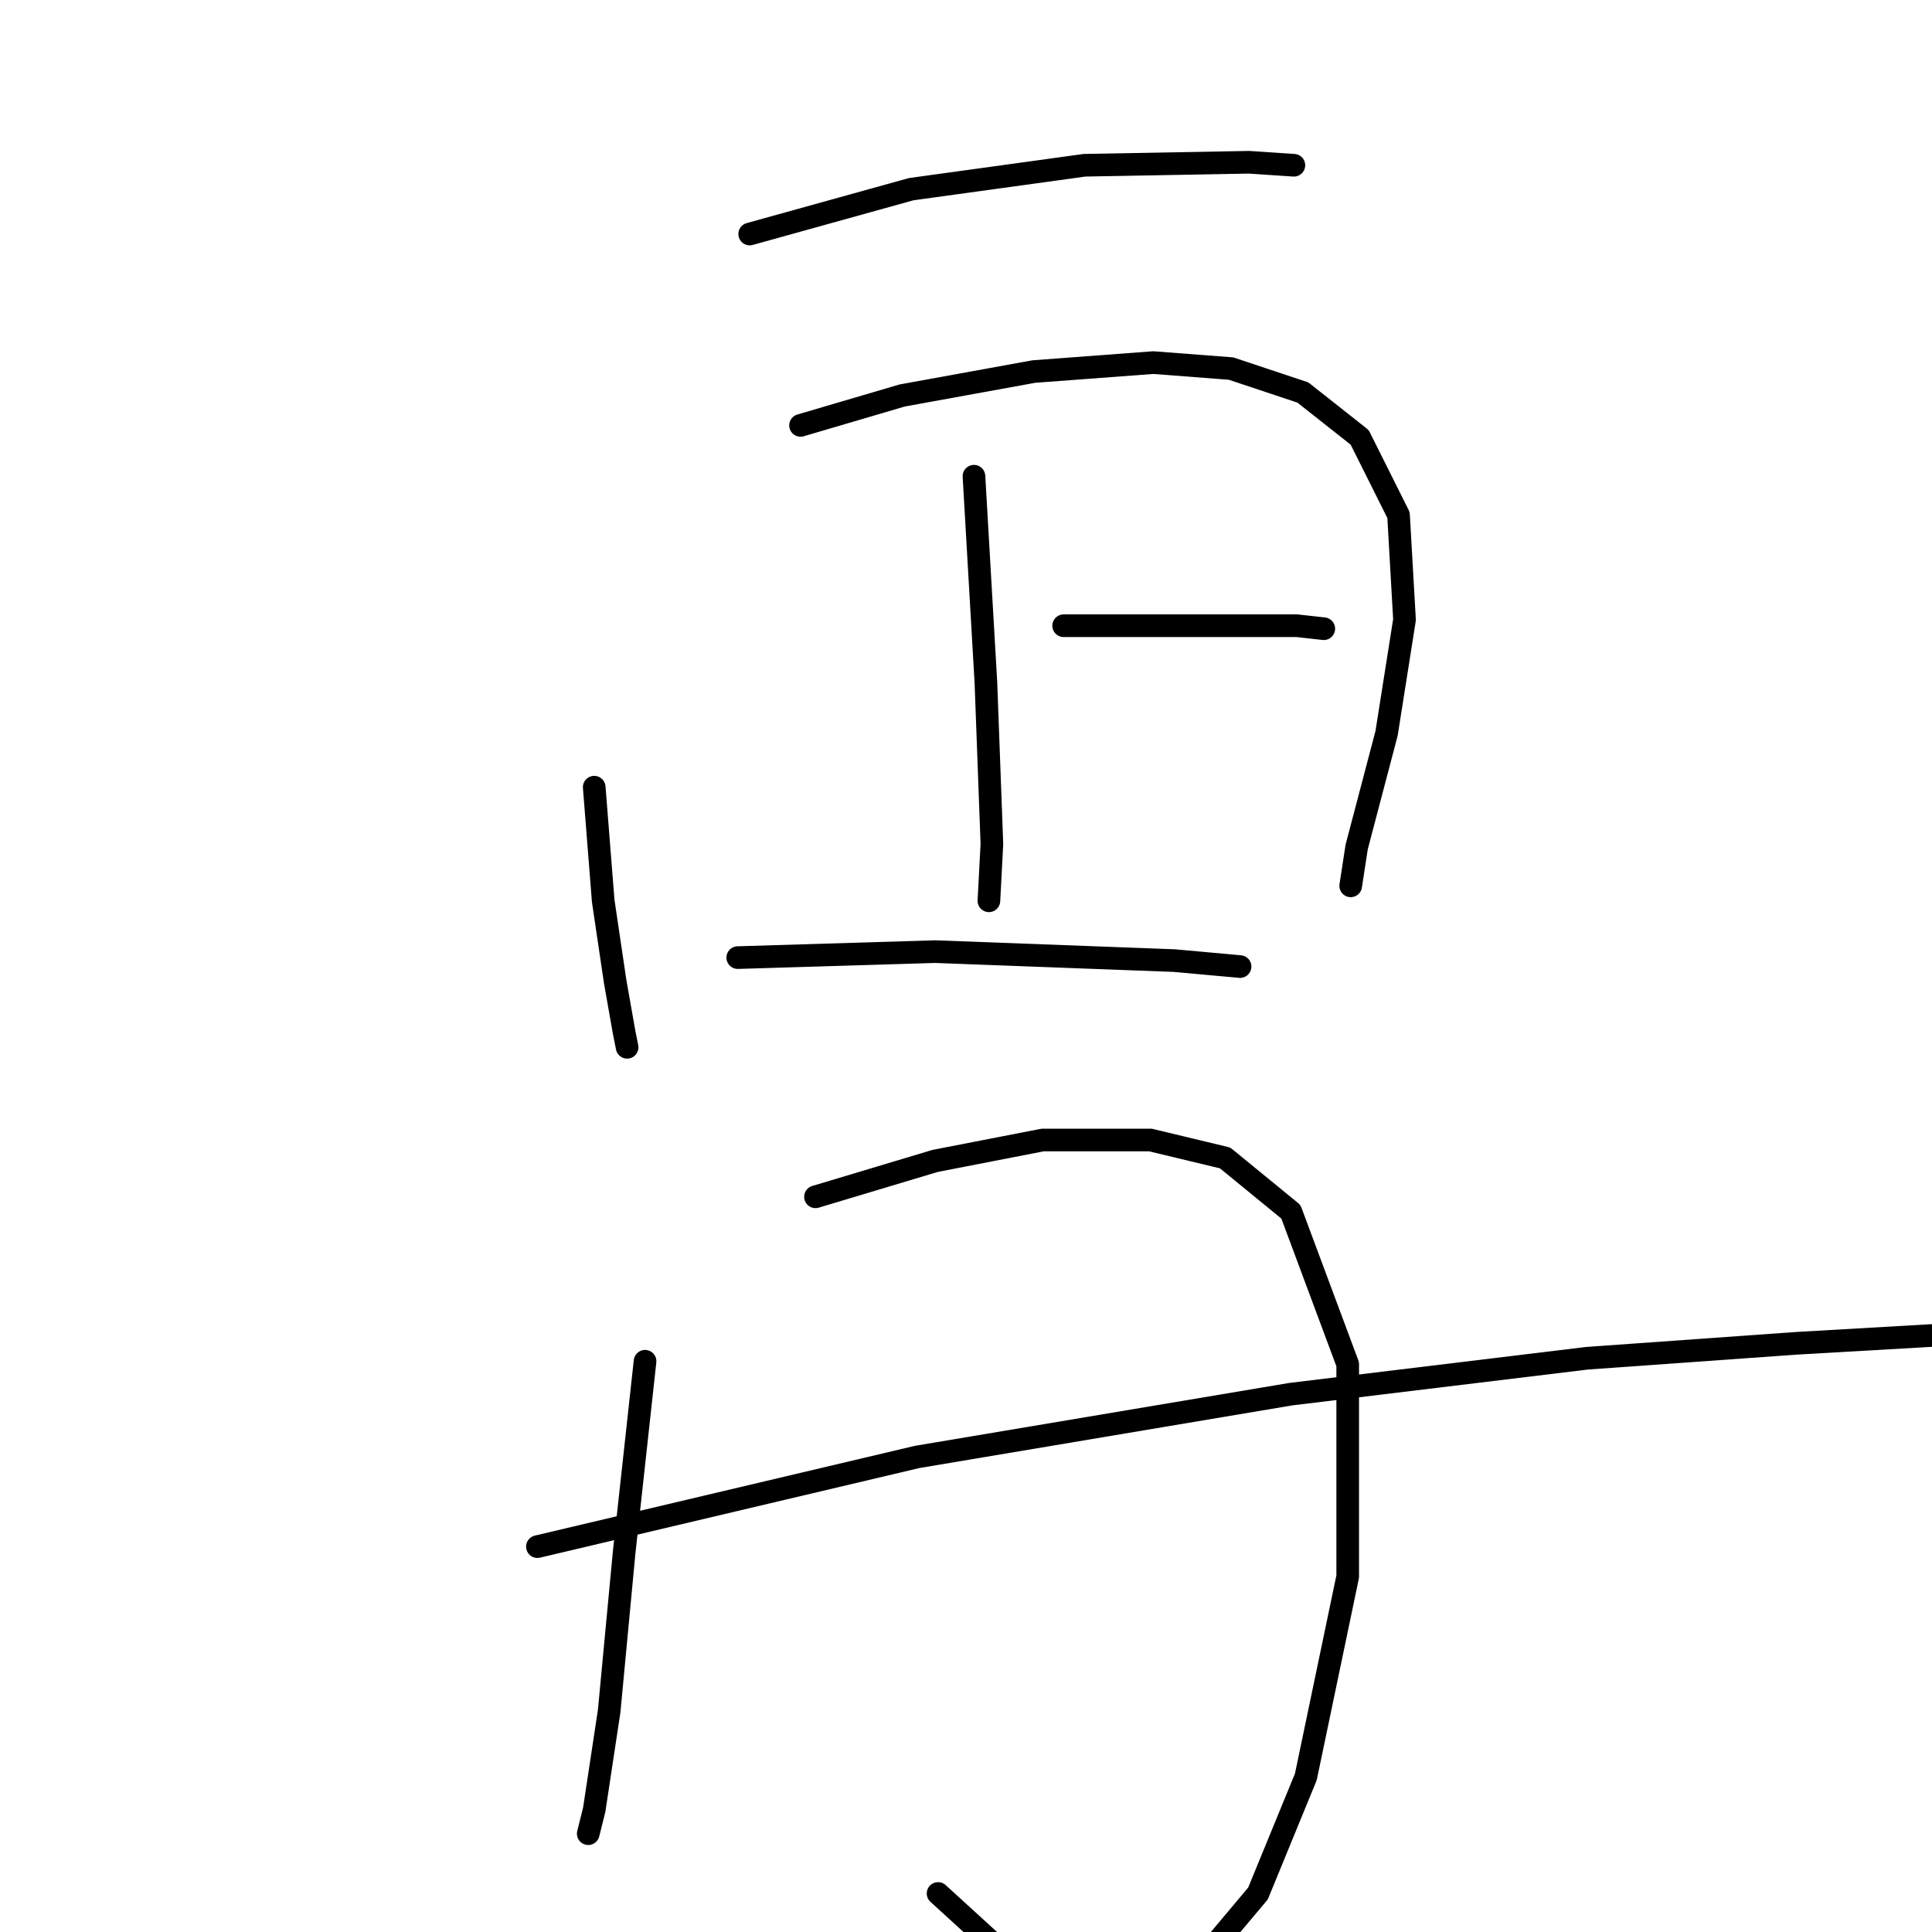 <?xml version="1.0" standalone="no"?>
    <svg width="256" height="256" xmlns="http://www.w3.org/2000/svg" version="1.1">
    <polyline stroke="black" stroke-width="3" stroke-linecap="round" fill="transparent" stroke-linejoin="round" points="99.339 31.01 120.734 25.067 143.713 21.897 165.503 21.501 171.446 21.897 171.446 21.897 " />
        <polyline stroke="black" stroke-width="3" stroke-linecap="round" fill="transparent" stroke-linejoin="round" points="78.737 104.305 79.926 119.36 81.511 130.057 82.699 136.792 83.096 138.773 83.096 138.773 " />
        <polyline stroke="black" stroke-width="3" stroke-linecap="round" fill="transparent" stroke-linejoin="round" points="106.075 56.366 119.545 52.404 136.977 49.234 152.825 48.046 163.126 48.838 172.635 52.008 180.162 57.951 185.313 68.252 186.105 82.118 183.728 97.173 179.766 112.229 178.974 117.379 178.974 117.379 " />
        <polyline stroke="black" stroke-width="3" stroke-linecap="round" fill="transparent" stroke-linejoin="round" points="129.054 63.101 130.638 90.438 131.431 111.832 131.035 119.36 131.035 119.36 " />
        <polyline stroke="black" stroke-width="3" stroke-linecap="round" fill="transparent" stroke-linejoin="round" points="140.939 82.911 160.353 82.911 171.842 82.911 175.408 83.307 175.408 83.307 " />
        <polyline stroke="black" stroke-width="3" stroke-linecap="round" fill="transparent" stroke-linejoin="round" points="97.755 126.888 123.903 126.095 155.598 127.284 164.315 128.076 164.315 128.076 " />
        <polyline stroke="black" stroke-width="3" stroke-linecap="round" fill="transparent" stroke-linejoin="round" points="85.473 180.373 82.699 205.73 80.718 226.728 78.737 239.802 77.945 242.972 77.945 242.972 " />
        <polyline stroke="black" stroke-width="3" stroke-linecap="round" fill="transparent" stroke-linejoin="round" points="108.056 158.583 123.903 153.829 138.166 151.055 152.429 151.055 162.334 153.432 171.05 160.564 178.578 180.77 178.578 208.899 173.031 235.444 166.692 250.895 158.372 260.8 147.675 264.762 133.412 259.215 124.299 250.895 124.299 250.895 " />
        <polyline stroke="black" stroke-width="3" stroke-linecap="round" fill="transparent" stroke-linejoin="round" points="71.21 204.937 121.526 193.052 171.05 184.732 210.273 179.977 238.006 177.996 258.608 176.808 258.608 176.808 " />
        </svg>